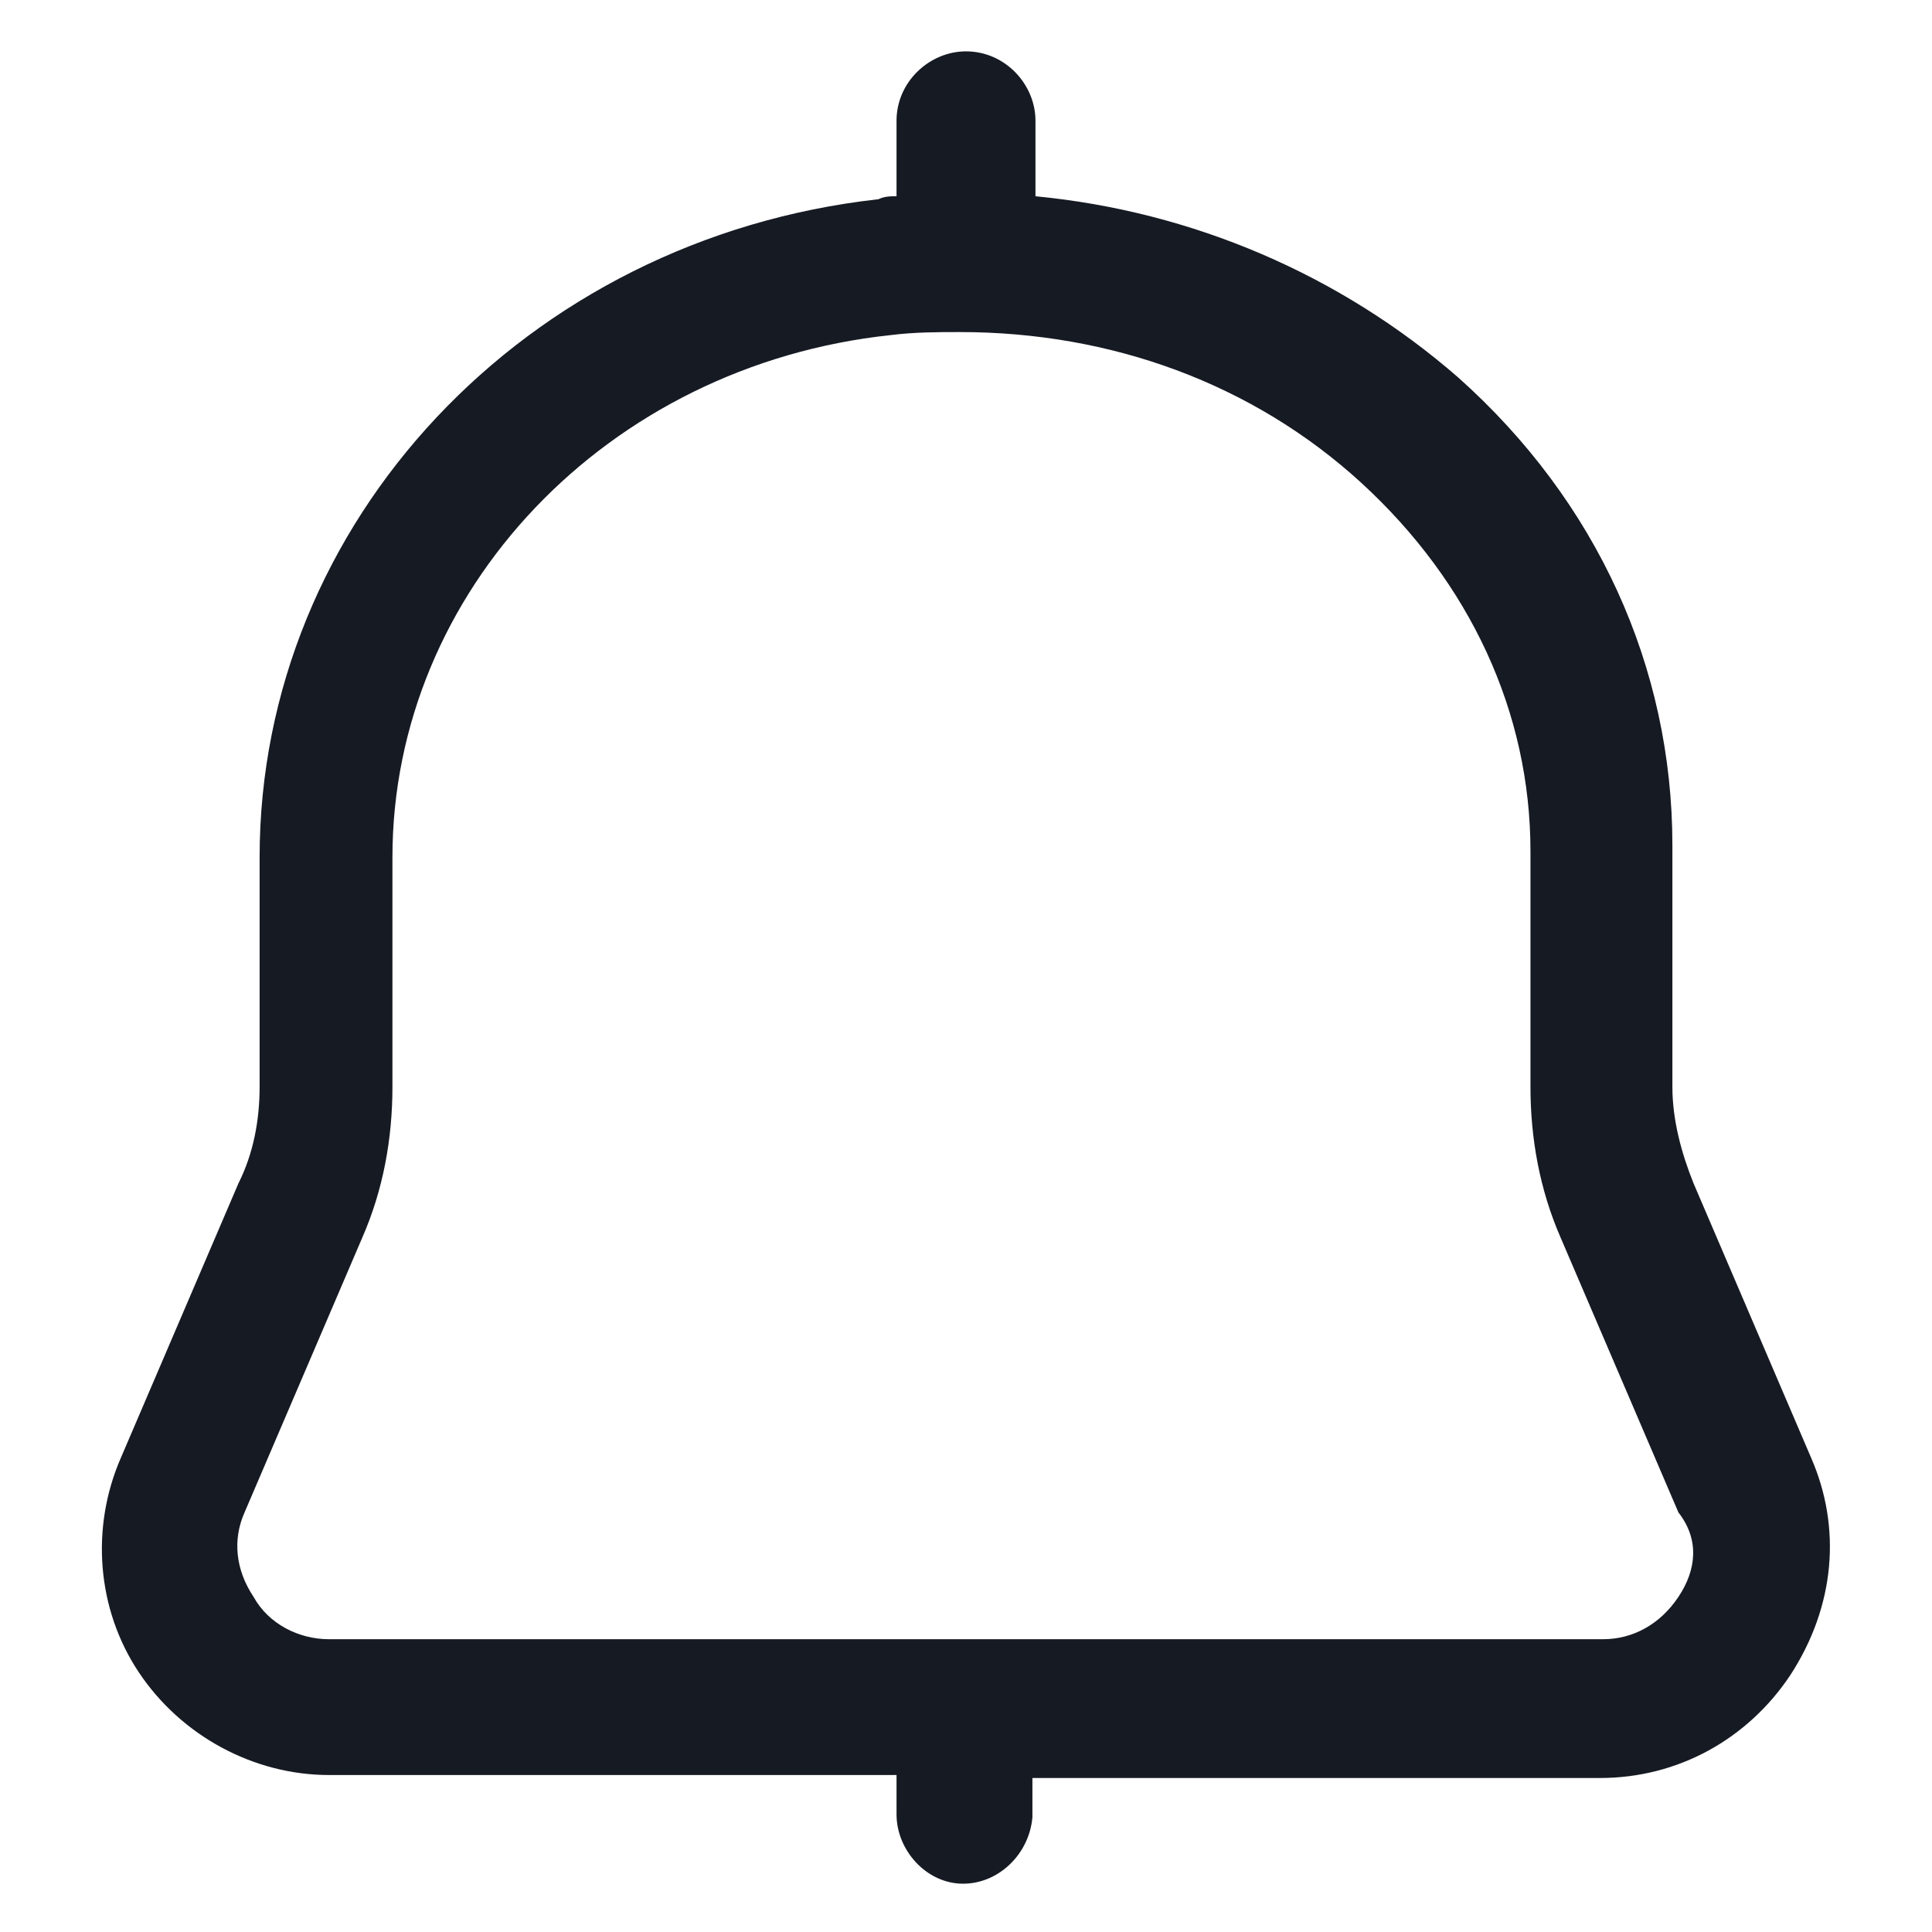 <svg width="24" height="24" viewBox="0 0 24 24" fill="none" xmlns="http://www.w3.org/2000/svg">
<path d="M22.5 18.113L21.038 14.7C20.887 14.325 20.775 13.912 20.775 13.5V10.5C20.775 8.288 19.837 6.225 18.113 4.688C16.65 3.413 14.812 2.625 12.863 2.438V1.5C12.863 1.05 12.488 0.638 12 0.638C11.55 0.638 11.137 1.013 11.137 1.5V2.438C11.062 2.438 10.988 2.438 10.912 2.475C6.525 2.963 3.225 6.488 3.225 10.65V13.5C3.225 13.912 3.15 14.325 2.962 14.7L1.5 18.113C1.125 18.975 1.2 19.988 1.725 20.775C2.25 21.562 3.15 22.05 4.088 22.05H11.137V22.425V22.538C11.137 22.988 11.512 23.4 11.963 23.4C12.412 23.4 12.787 23.025 12.825 22.575V22.087H19.875C20.85 22.087 21.712 21.6 22.238 20.812C22.8 19.95 22.875 18.975 22.5 18.113ZM20.85 19.837C20.625 20.175 20.288 20.363 19.913 20.363H4.088C3.712 20.363 3.337 20.175 3.15 19.837C2.925 19.5 2.888 19.125 3.038 18.788L4.5 15.375C4.763 14.775 4.875 14.137 4.875 13.5V10.65C4.875 7.35 7.537 4.538 11.062 4.163C11.363 4.125 11.662 4.125 11.925 4.125C13.8 4.125 15.562 4.763 16.913 6C18.262 7.238 19.012 8.85 19.012 10.575V13.5C19.012 14.137 19.125 14.775 19.387 15.375L20.85 18.788C21.113 19.125 21.075 19.5 20.85 19.837Z" fill="#161A23"/>
</svg>
